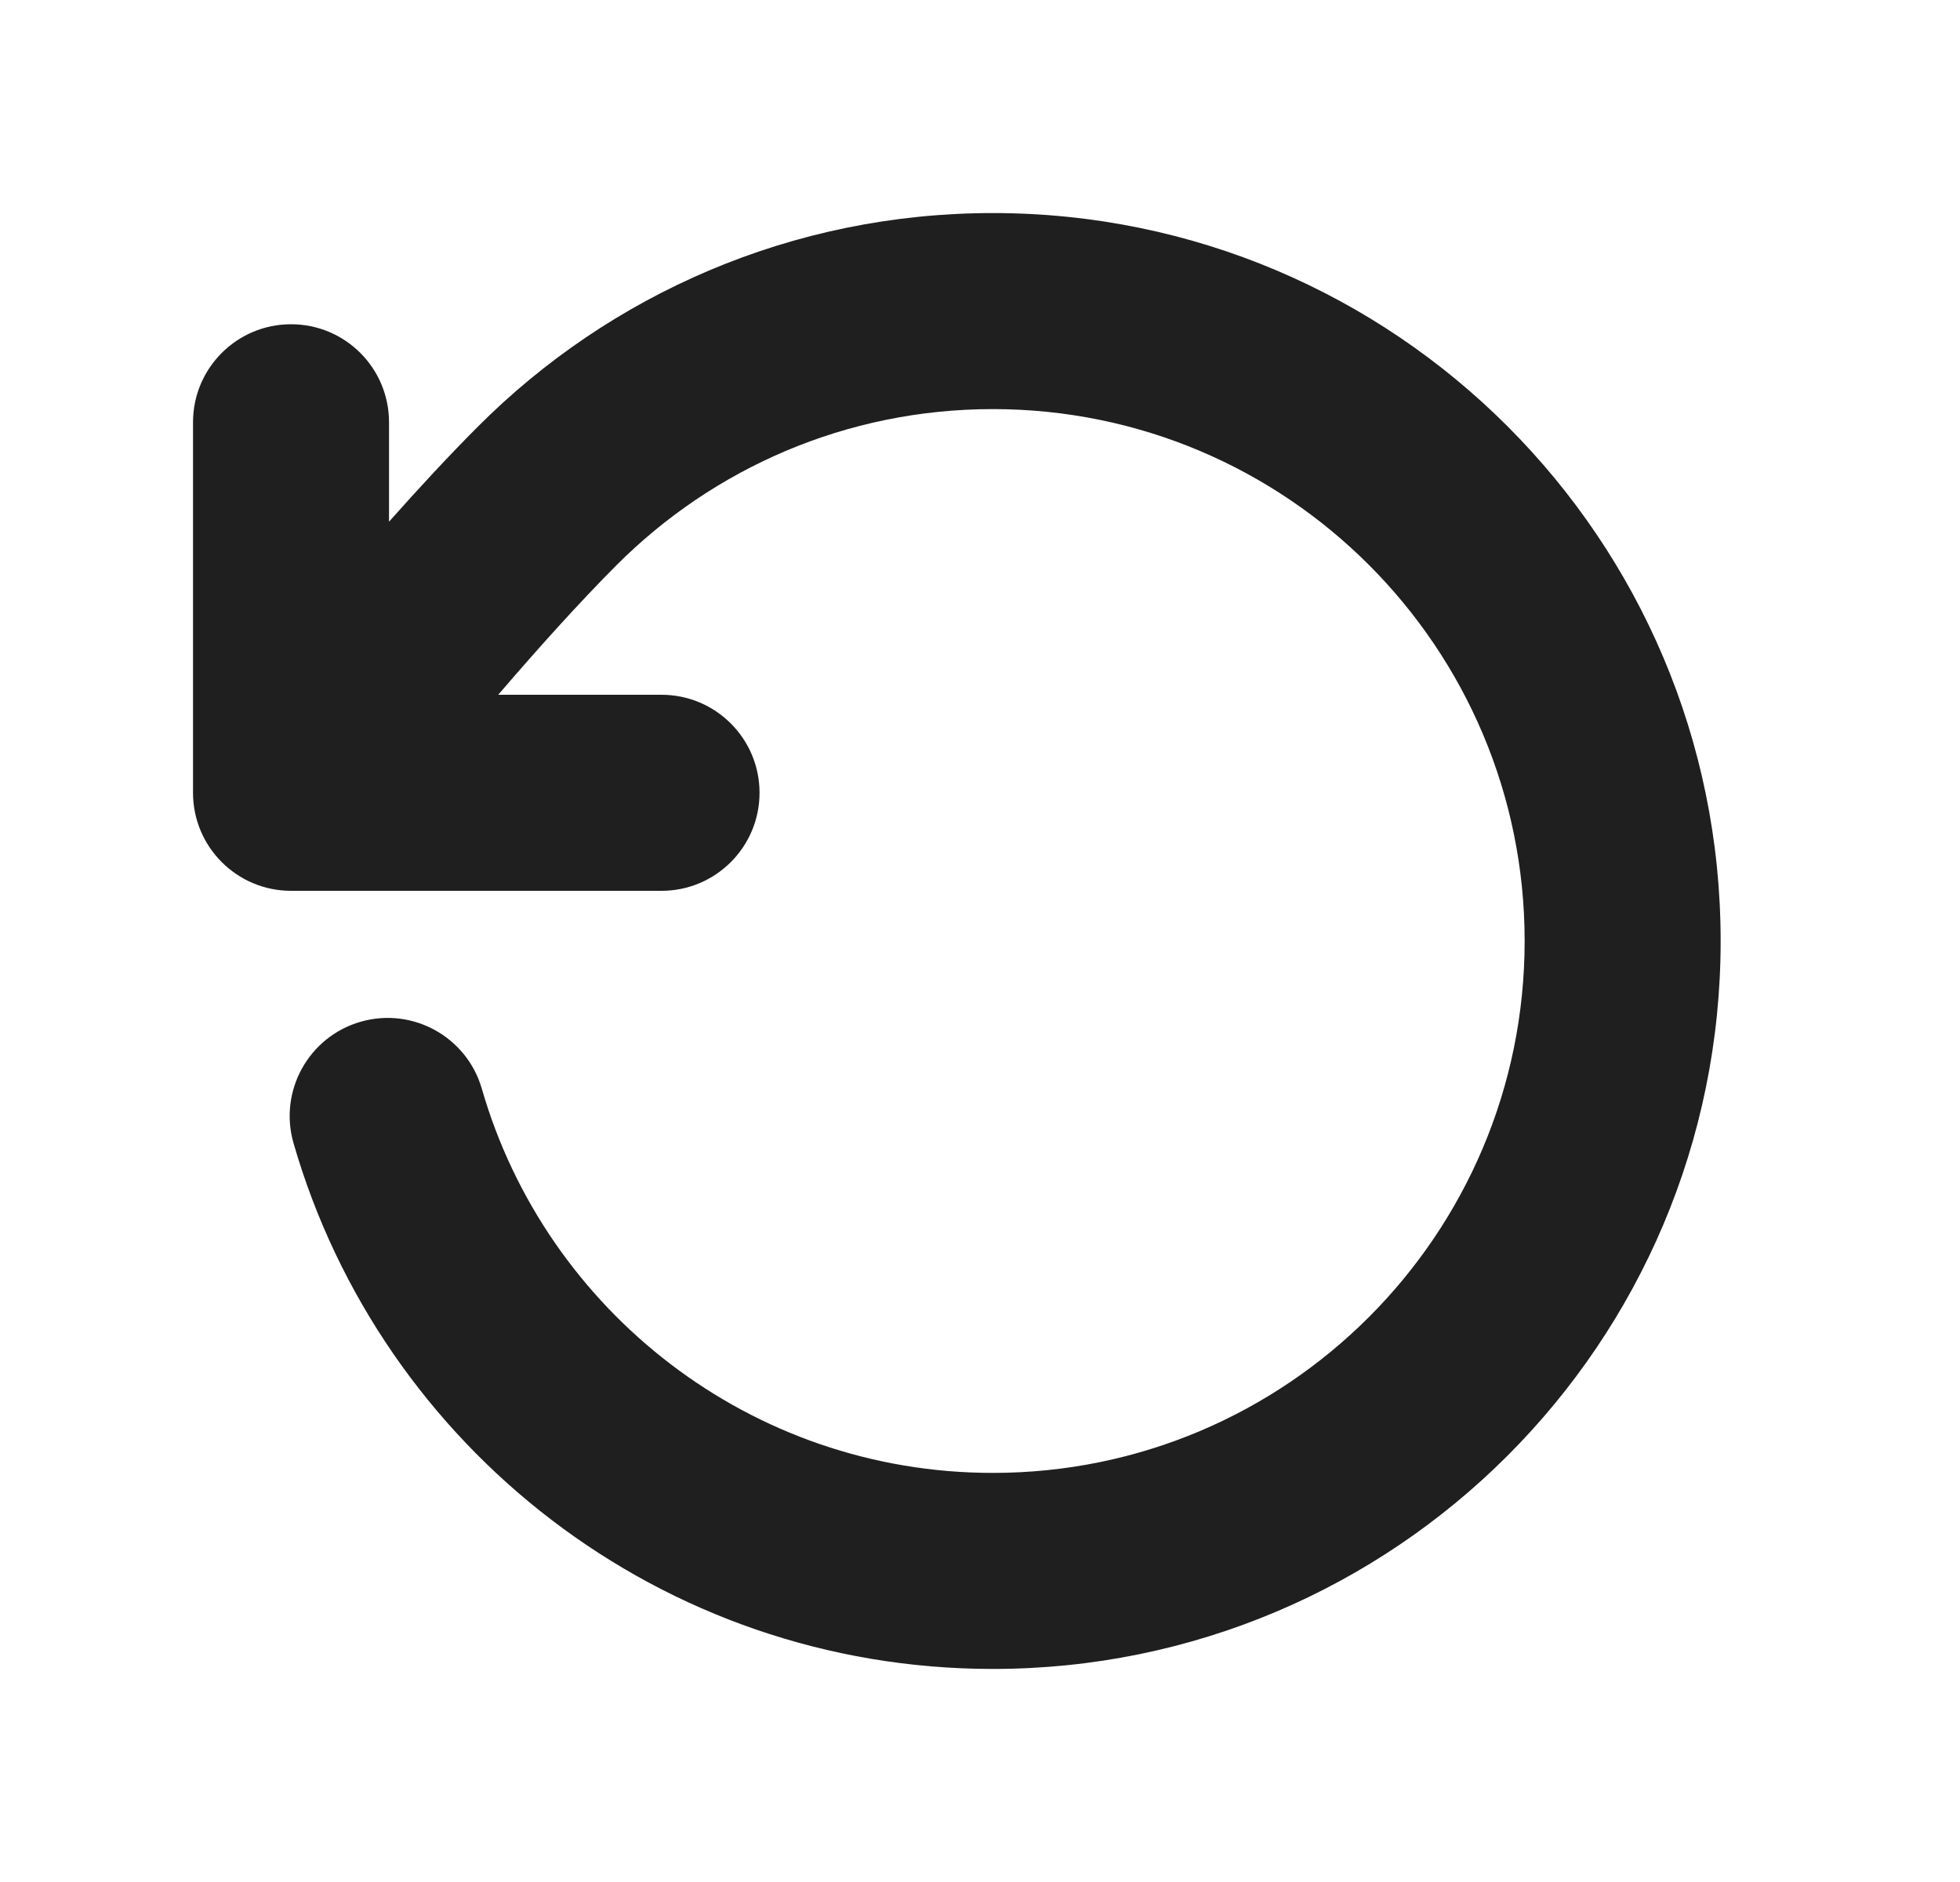 <svg width="25" height="24" viewBox="0 0 25 24" fill="none" xmlns="http://www.w3.org/2000/svg">
<path fill-rule="evenodd" clip-rule="evenodd" d="M12.664 5.217C10.79 5.217 9.095 5.976 7.866 7.205C7.383 7.689 6.848 8.285 6.355 8.86H8.438C9.128 8.86 9.688 9.42 9.688 10.11C9.688 10.8 9.128 11.36 8.438 11.36H3.712C3.022 11.36 2.462 10.8 2.462 10.11V5.385C2.462 4.694 3.022 4.135 3.712 4.135C4.403 4.135 4.962 4.694 4.962 5.385V6.653C5.338 6.23 5.727 5.809 6.098 5.438C7.776 3.758 10.1 2.717 12.664 2.717C17.791 2.717 21.947 6.873 21.947 12C21.947 17.127 17.791 21.283 12.664 21.283C8.43 21.283 4.861 18.45 3.744 14.578C3.553 13.915 3.935 13.222 4.599 13.03C5.262 12.839 5.955 13.222 6.146 13.885C6.963 16.715 9.574 18.783 12.664 18.783C16.41 18.783 19.447 15.746 19.447 12C19.447 8.254 16.41 5.217 12.664 5.217Z" fill="#1F1F1F"/>
</svg>